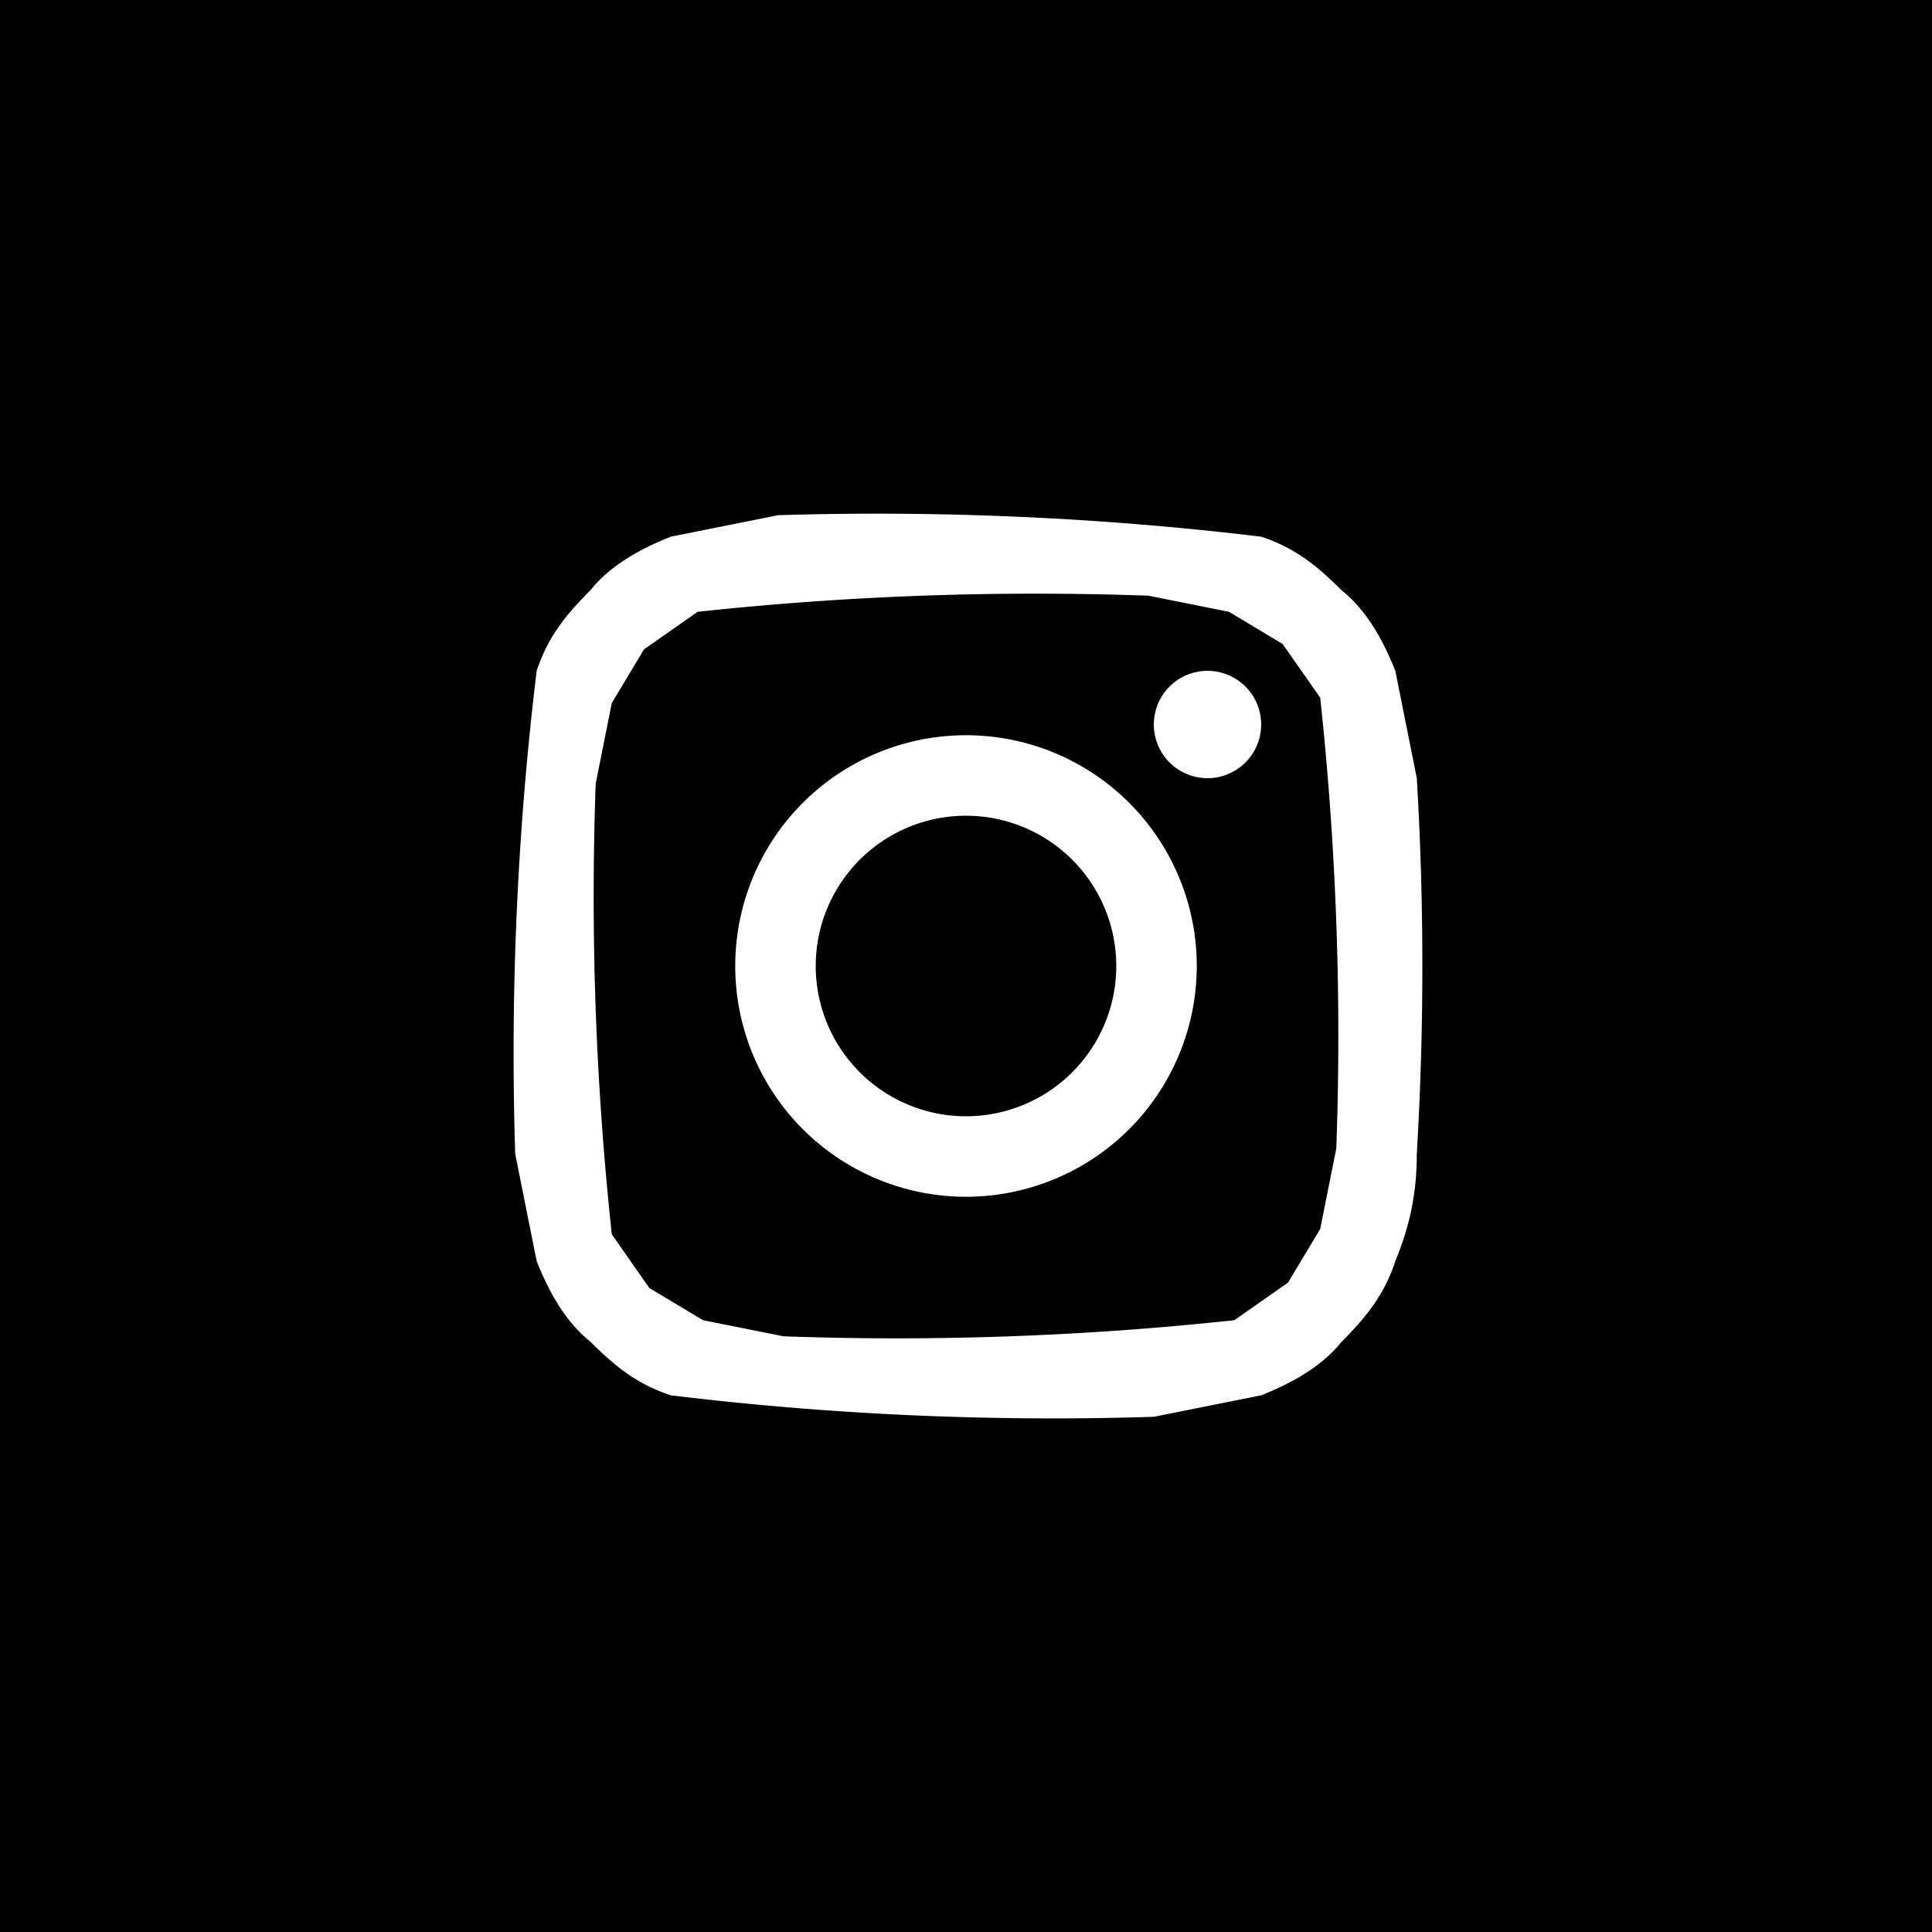 <svg xmlns="http://www.w3.org/2000/svg" width="36" height="36" fill="none"><path fill="#000" d="m24.6 13-.7-1-1-.6-1.5-.3a58.8 58.8 0 0 0-8.4.3l-1 .7-.6 1-.3 1.5a58.8 58.8 0 0 0 .3 8.4l.7 1 1 .6 1.5.3a58.7 58.7 0 0 0 8.4-.3l1-.7.6-1 .3-1.5a58.8 58.8 0 0 0-.3-8.4ZM18 22.3a4.3 4.3 0 1 1 0-8.6 4.3 4.3 0 0 1 0 8.6Zm4.5-7.8a1 1 0 1 1 0-2 1 1 0 0 1 0 2ZM0 0v36h36V0H0Zm26.4 21.5c0 .9-.2 1.5-.4 2-.2.6-.5 1-1 1.5-.4.5-1 .8-1.5 1l-2 .4a59.2 59.2 0 0 1-9-.4c-.6-.2-1-.5-1.5-1-.5-.4-.8-1-1-1.5l-.4-2a59.2 59.2 0 0 1 .4-9c.2-.6.5-1 1-1.5.4-.5 1-.8 1.5-1l2-.4a60 60 0 0 1 9 .4c.6.2 1 .5 1.5 1 .5.4.8 1 1 1.5l.4 2a59.2 59.2 0 0 1 0 7ZM18 15.2a2.8 2.8 0 1 0 0 5.6 2.8 2.8 0 0 0 0-5.6Z"/></svg>